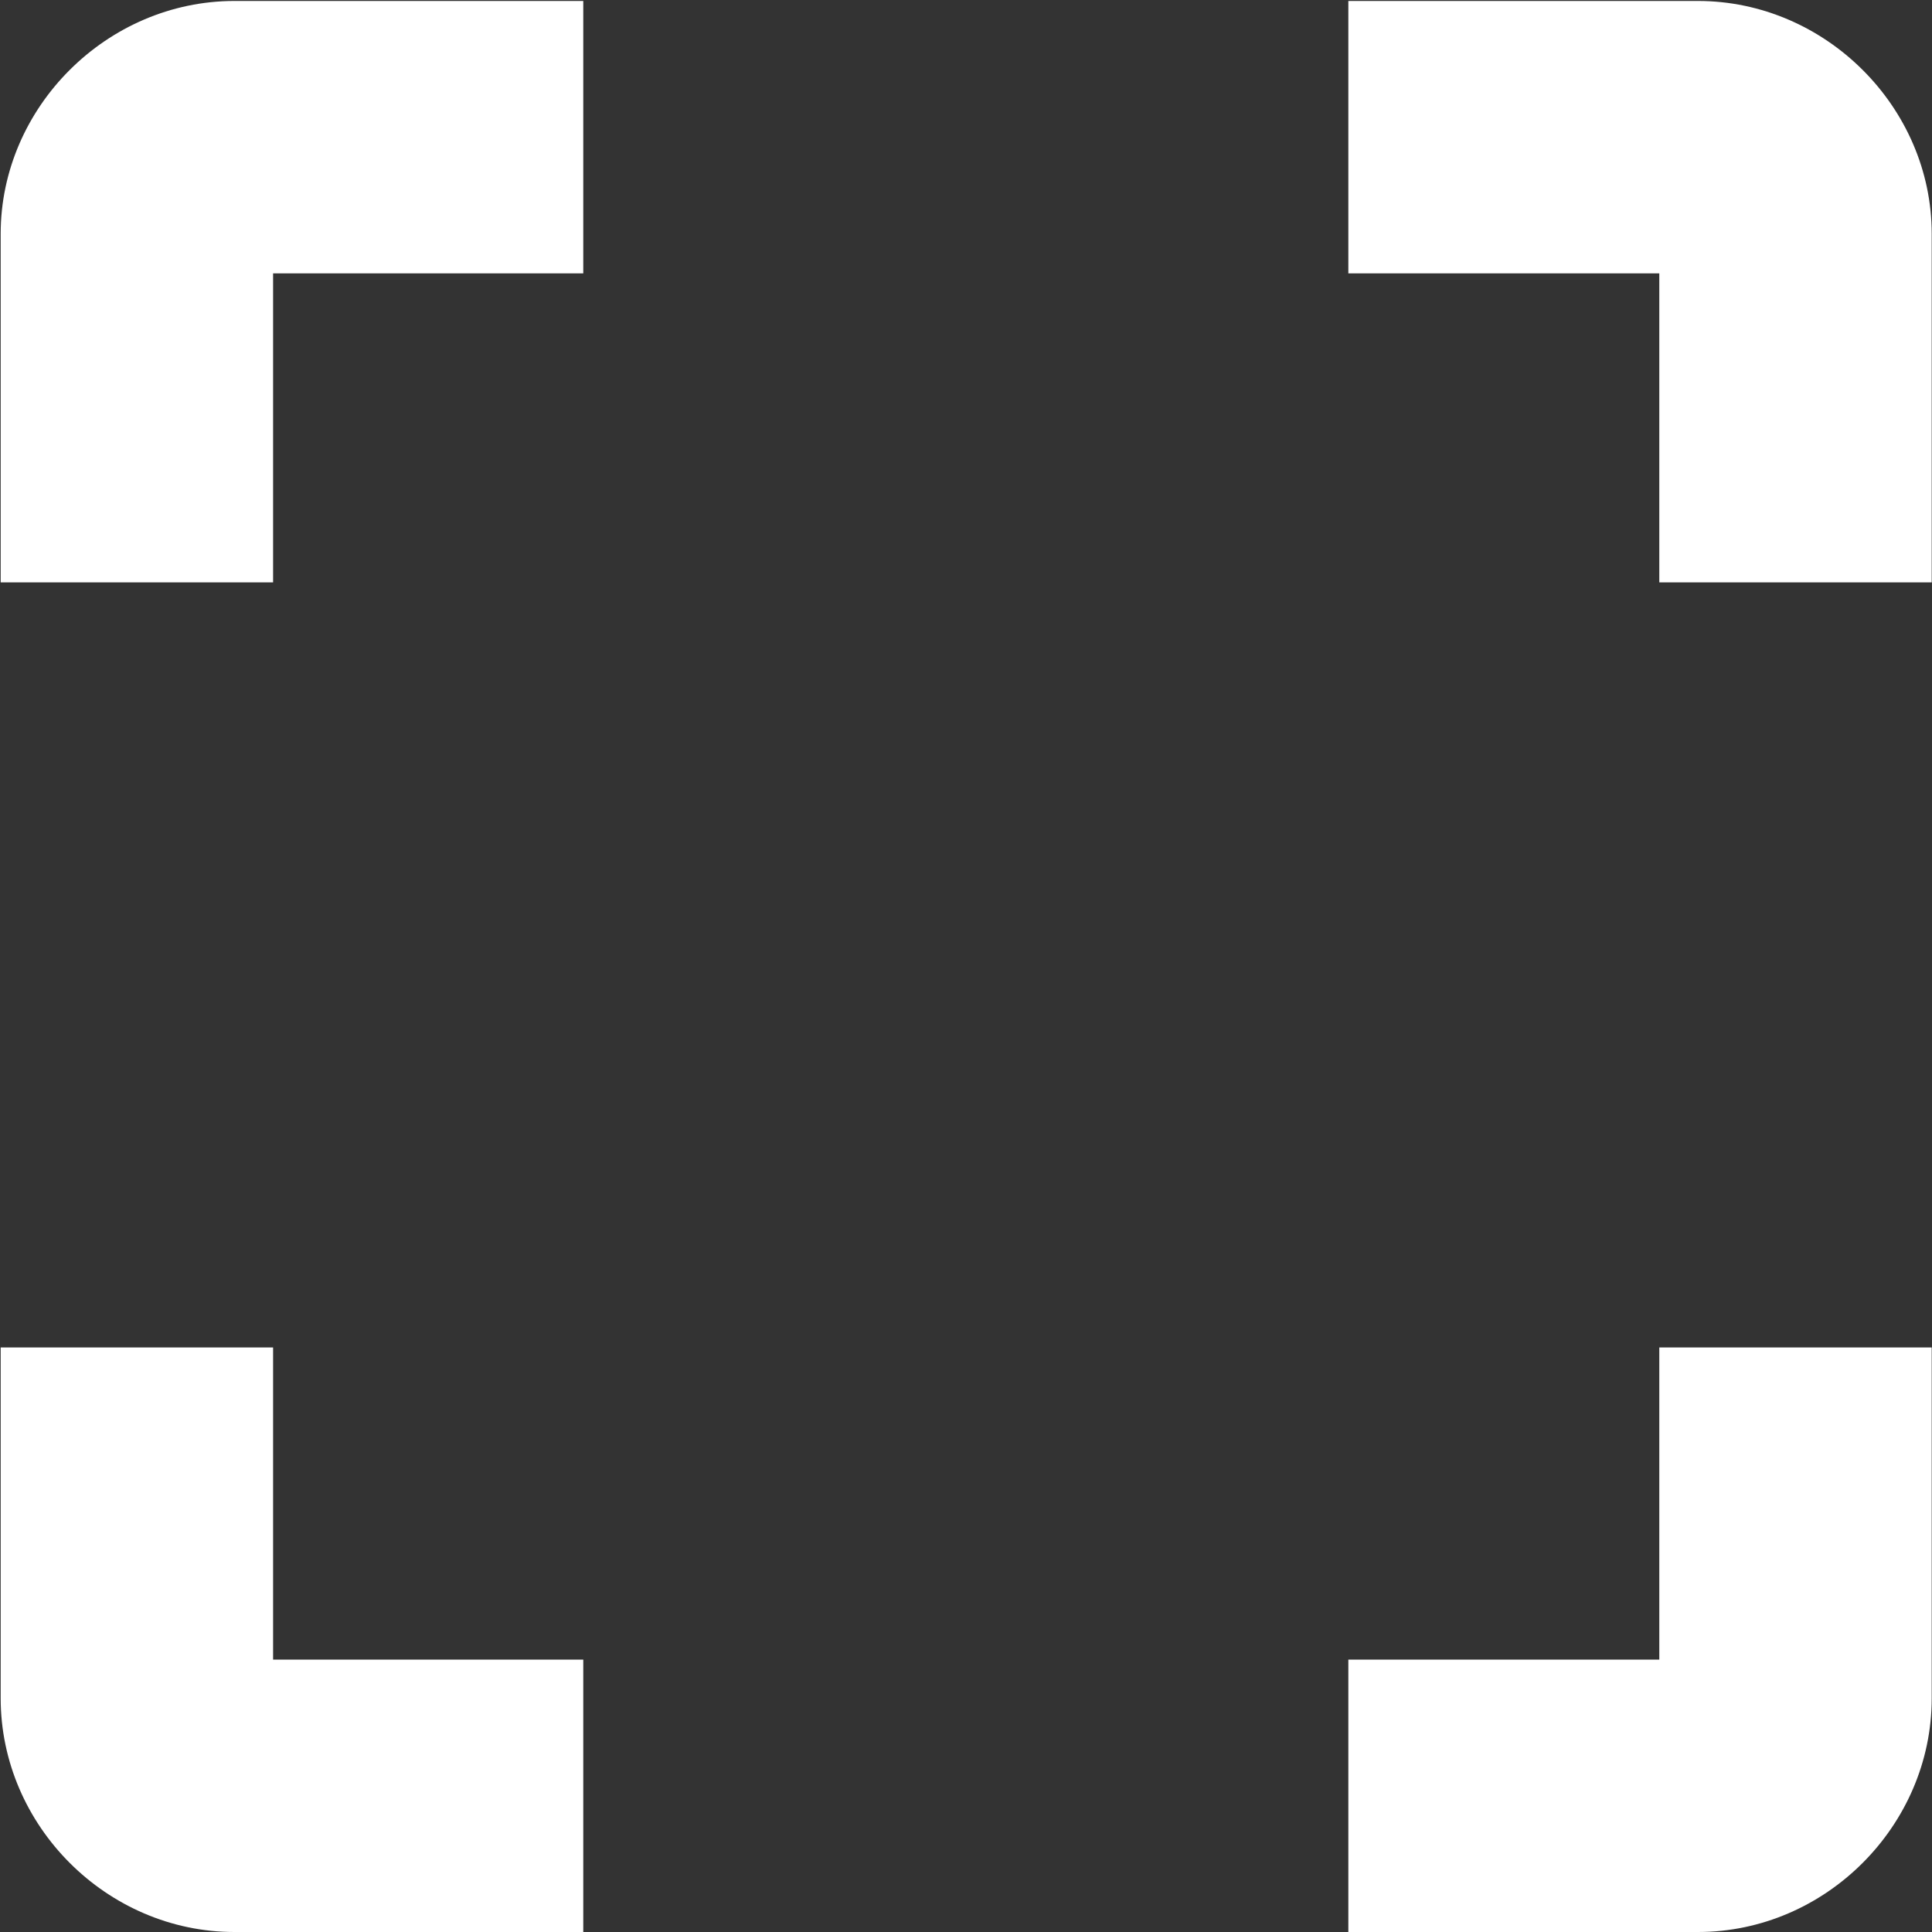 <?xml version="1.0" encoding="UTF-8" standalone="no"?>
<!-- Created with Inkscape (http://www.inkscape.org/) -->

<svg xmlns:dc="http://purl.org/dc/elements/1.1/" xmlns:cc="http://creativecommons.org/ns#" xmlns:rdf="http://www.w3.org/1999/02/22-rdf-syntax-ns#" xmlns:svg="http://www.w3.org/2000/svg" xmlns="http://www.w3.org/2000/svg" xmlns:sodipodi="http://sodipodi.sourceforge.net/DTD/sodipodi-0.dtd" xmlns:inkscape="http://www.inkscape.org/namespaces/inkscape" width="20" height="20" viewBox="0 0 20 20" id="svg2" version="1.1" inkscape:version="0.92.3 (2405546, 2018-03-11)" sodipodi:docname="fullscreen-f.svg">
 <rect x="0" y="0" width="20" height="20" fill="#333333" stroke="none"/>
 <defs id="defs4" />
 <sodipodi:namedview id="base" pagecolor="#d9d9d9" bordercolor="#666666" borderopacity="1.0" inkscape:pageopacity="0" inkscape:pageshadow="2" inkscape:zoom="4" inkscape:cx="7.299" inkscape:cy="30.031" inkscape:document-units="px" inkscape:current-layer="g4747" showgrid="false" units="px" fit-margin-top="0" fit-margin-left="0" fit-margin-right="0" fit-margin-bottom="0" inkscape:window-width="1366" inkscape:window-height="739" inkscape:window-x="0" inkscape:window-y="66" inkscape:window-maximized="1" showguides="false" />
 <g inkscape:label="Capa 1" inkscape:groupmode="layer" id="layer1" transform="translate(-316.8,-544.97)">
  <g id="g4136" transform="translate(-1.551)">
   <g id="g4747">
    <path style="color:#000000;font-style:normal;font-variant:normal;font-weight:normal;font-stretch:normal;font-size:medium;line-height:normal;font-family:sans-serif;font-variant-ligatures:normal;font-variant-position:normal;font-variant-caps:normal;font-variant-numeric:normal;font-variant-alternates:normal;font-feature-settings:normal;text-indent:0;text-align:start;text-decoration:none;text-decoration-line:none;text-decoration-style:solid;text-decoration-color:#000000;letter-spacing:normal;word-spacing:normal;text-transform:none;writing-mode:lr-tb;direction:ltr;text-orientation:mixed;dominant-baseline:auto;baseline-shift:baseline;text-anchor:start;white-space:normal;shape-padding:0;clip-rule:nonzero;display:inline;overflow:visible;visibility:visible;opacity:1;isolation:auto;mix-blend-mode:normal;color-interpolation:sRGB;color-interpolation-filters:linearRGB;solid-color:#000000;solid-opacity:1;vector-effect:none;fill:#ffffff;fill-opacity:1;fill-rule:nonzero;stroke:none;stroke-width:2.826;stroke-linecap:butt;stroke-linejoin:round;stroke-miterlimit:4;stroke-dasharray:none;stroke-dashoffset:0;stroke-opacity:1;paint-order:normal;color-rendering:auto;image-rendering:auto;shape-rendering:auto;text-rendering:auto;enable-background:accumulate" d="M 2.428 0.01 C 1.108 0.01 0.008 1.11 0.008 2.42 L 0.008 6.029 L 2.828 6.029 L 2.828 2.83 L 6.039 2.83 L 6.039 0.01 L 2.428 0.01 z M 13.959 0.01 L 13.959 2.83 L 17.178 2.83 L 17.178 6.029 L 19.998 6.029 L 19.998 2.42 C 19.998 1.11 18.898 0.01 17.578 0.01 L 13.959 0.01 z M 0.008 13.949 L 0.008 17.58 C 0.008 18.9 1.108 20 2.428 20 L 6.039 20 L 6.039 17.18 L 2.828 17.18 L 2.828 13.949 L 0.008 13.949 z M 17.178 13.949 L 17.178 17.18 L 13.959 17.18 L 13.959 20 L 17.578 20 C 18.898 20 19.998 18.9 19.998 17.58 L 19.998 13.949 L 17.178 13.949 z " transform="translate(318.35,544.97)" id="rect4749" />
   </g>
  </g>
 </g>
</svg>
